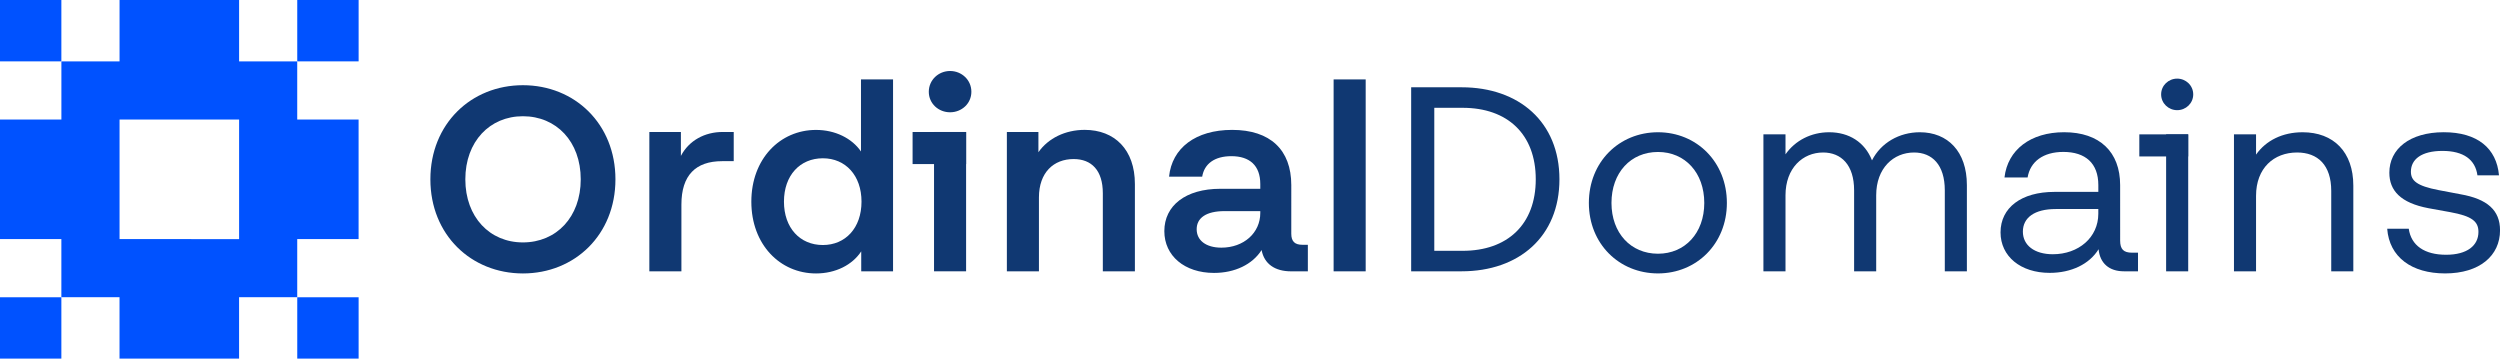 <?xml version="1.0" encoding="utf-8"?>
<!-- Generator: Adobe Illustrator 26.0.1, SVG Export Plug-In . SVG Version: 6.00 Build 0)  -->
<svg version="1.1" id="Layer_1" xmlns="http://www.w3.org/2000/svg" xmlns:xlink="http://www.w3.org/1999/xlink" x="0px" y="0px"
	 viewBox="0 0 911.34 130.73" style="enable-background:new 0 0 911.34 130.73;" xml:space="preserve">
<style type="text/css">
	.st0{fill:#0052FF;}
	.st1{fill:#103872;}
</style>
<g>
	<g>
		<g>
			<rect x="108.36" class="st0" width="22.37" height="22.37"/>
			<rect x="108.36" y="108.36" class="st0" width="22.37" height="22.37"/>
			<rect y="108.36" class="st0" width="22.37" height="22.37"/>
			<rect class="st0" width="22.37" height="22.37"/>
			<path class="st0" d="M108.36,22.37h-21.2V0H43.58v22.37h-21.2v21.2H0v43.58h22.37v21.2h21.2v22.37h43.58v-22.37h21.2v-21.2h22.37
				V43.58h-22.37V22.37z M43.58,87.15V43.58h43.58v43.58H43.58z"/>
		</g>
	</g>
	<g>
		<g>
			<path class="st1" d="M156.89,65.37c0-20.22,14.85-34.31,33.73-34.31c18.88,0,33.73,14.09,33.73,34.31s-14.85,34.31-33.73,34.31
				C171.74,99.67,156.89,85.59,156.89,65.37z M211.7,65.37c0-13.8-8.91-23-21.08-23c-12.07,0-20.99,9.2-20.99,23
				c0,13.8,8.91,23,20.99,23C202.79,88.37,211.7,79.17,211.7,65.37z"/>
			<path class="st1" d="M267.47,48.11v10.64h-4.22c-9.68,0-14.85,5.18-14.85,15.81v24.34h-11.69V48.11h11.5v8.72
				c2.97-5.65,8.72-8.72,15.24-8.72H267.47z"/>
			<path class="st1" d="M313.86,28.95h11.69v69.96h-11.6v-7.28c-3.26,4.98-9.39,8.05-16.48,8.05c-13.13,0-23.58-10.54-23.58-26.16
				s10.45-26.16,23.58-26.16c7,0,13.13,3.07,16.39,7.86V28.95z M314.05,73.51c0-9.58-5.85-15.81-14.09-15.81
				c-8.34,0-14.18,6.23-14.18,15.81c0,9.58,5.85,15.81,14.18,15.81C308.2,89.32,314.05,83.1,314.05,73.51z"/>
			<path class="st1" d="M338.58,33.45c0-4.31,3.55-7.57,7.76-7.57c4.22,0,7.76,3.26,7.76,7.57s-3.55,7.48-7.76,7.48
				C342.12,40.93,338.58,37.76,338.58,33.45z"/>
			<rect x="340.49" y="48.11" class="st1" width="11.69" height="50.79"/>
			<path class="st1" d="M413.71,67.09v31.82h-11.69V70.44c0-8.34-4.12-12.46-10.64-12.46c-7.28,0-12.65,4.89-12.65,13.99v26.93
				h-11.69V48.11h11.5v7.38c3.55-5.08,9.78-8.15,16.87-8.15C406.33,47.35,413.71,54.54,413.71,67.09z"/>
			<path class="st1" d="M476.76,89.23v9.68h-6.13c-5.85,0-9.78-2.68-10.73-7.76c-3.35,5.27-9.78,8.34-17.35,8.34
				c-10.73,0-18.11-6.23-18.11-15.24c0-9.3,7.76-15.43,20.41-15.43h14.57v-1.73c0-6.71-3.83-10.16-10.54-10.16
				c-6.13,0-9.87,2.78-10.64,7.48h-12.08c1.05-10.45,9.68-17.06,23-17.06c13.9,0,21.56,7.28,21.56,20.13V85.2
				c0,2.78,1.25,4.03,4.03,4.03H476.76z M459.42,77.63v-0.67h-13.03c-6.71,0-10.16,2.49-10.16,6.61c0,4.03,3.35,6.71,9.01,6.71
				C453.38,90.28,459.42,84.92,459.42,77.63z"/>
			<path class="st1" d="M486.15,98.91V28.95h11.69v69.96H486.15z"/>
			<path class="st1" d="M532.82,31.82c20.89,0,35.65,12.65,35.65,33.54c0,20.89-14.76,33.54-35.65,33.54h-18.4V31.82H532.82z
				 M533.2,91.43c16.29,0,26.64-9.58,26.64-26.07S549.49,39.3,533.2,39.3h-10.35v52.13H533.2z"/>
			<path class="st1" d="M579.2,73.99c0-14.95,11.02-25.78,25.2-25.78c14.09,0,25.11,10.83,25.11,25.78
				c0,14.85-11.02,25.68-25.11,25.68C590.22,99.67,579.2,88.85,579.2,73.99z M621.27,73.99c0-11.02-7-18.59-16.87-18.59
				c-9.97,0-16.96,7.57-16.96,18.59c0,10.92,7,18.5,16.96,18.5C614.27,92.49,621.27,84.92,621.27,73.99z"/>
			<path class="st1" d="M717,67.47v31.43h-8.05V69.39c0-9.3-4.6-13.8-11.21-13.8c-7.47,0-13.8,5.65-13.8,15.62v27.7h-8.05V69.39
				c0-9.3-4.7-13.8-11.31-13.8c-7.38,0-13.7,5.65-13.7,15.62v27.7h-8.05V48.98h8.05v7.28c3.55-5.08,9.39-8.05,15.91-8.05
				c7.28,0,13.03,3.64,15.62,10.25c3.26-6.42,9.97-10.25,17.44-10.25C710.01,48.21,717,55.21,717,67.47z"/>
			<path class="st1" d="M779.38,92.1v6.8h-5.17c-5.37,0-8.72-2.97-9.2-8.05c-3.35,5.46-9.97,8.62-17.82,8.62
				c-10.64,0-17.92-6.04-17.92-14.76c0-9.01,7.57-14.76,19.65-14.76h16v-2.49c0-7.95-4.7-12.08-12.75-12.08
				c-7.38,0-12.08,3.55-13.03,9.3h-8.43c1.15-10.06,9.49-16.48,21.75-16.48c12.94,0,20.41,7.19,20.41,19.26V87.7
				c0,3.16,1.25,4.41,4.31,4.41H779.38z M764.91,77.92V76.2h-15.52c-7.76,0-11.98,3.16-11.98,8.24c0,4.98,4.22,8.24,10.92,8.24
				C757.73,92.68,764.91,86.55,764.91,77.92z"/>
			<path class="st1" d="M787.81,34.41c0-3.26,2.68-5.75,5.85-5.75c3.16,0,5.85,2.49,5.85,5.75s-2.68,5.75-5.85,5.75
				C790.5,40.16,787.81,37.67,787.81,34.41z"/>
			<rect x="789.63" y="48.98" class="st1" width="8.05" height="49.93"/>
			<path class="st1" d="M857.87,67.67v31.24h-8.05V69.58c0-9.39-4.89-13.99-12.46-13.99c-8.43,0-14.95,5.65-14.95,15.81v27.5h-8.05
				V48.98h8.05v7.38c3.64-5.18,9.68-8.15,16.96-8.15C850.68,48.21,857.87,55.4,857.87,67.67z"/>
			<path class="st1" d="M870.22,83.38h7.86c0.86,6.13,5.75,9.49,13.61,9.49c7.67,0,11.79-3.35,11.79-8.34
				c0-3.83-2.4-5.75-10.25-7.19l-7.95-1.44c-10.16-1.92-14.28-6.42-14.28-12.94c0-8.63,7.38-14.76,19.84-14.76
				c12.27,0,19.26,5.85,20.13,15.72h-7.86c-0.77-5.75-5.08-8.91-12.75-8.91c-7.67,0-11.5,3.07-11.5,7.57
				c0,3.26,2.11,5.18,10.06,6.71l8.05,1.53c9.78,1.72,14.38,5.85,14.38,13.13c0,9.2-7.38,15.72-20.03,15.72
				C879.14,99.67,870.99,93.73,870.22,83.38z"/>
		</g>
		<rect x="332.67" y="48.12" class="st1" width="19.52" height="11.69"/>
		<rect x="779.86" y="48.98" class="st1" width="17.82" height="8.05"/>
	</g>
</g>
</svg>
